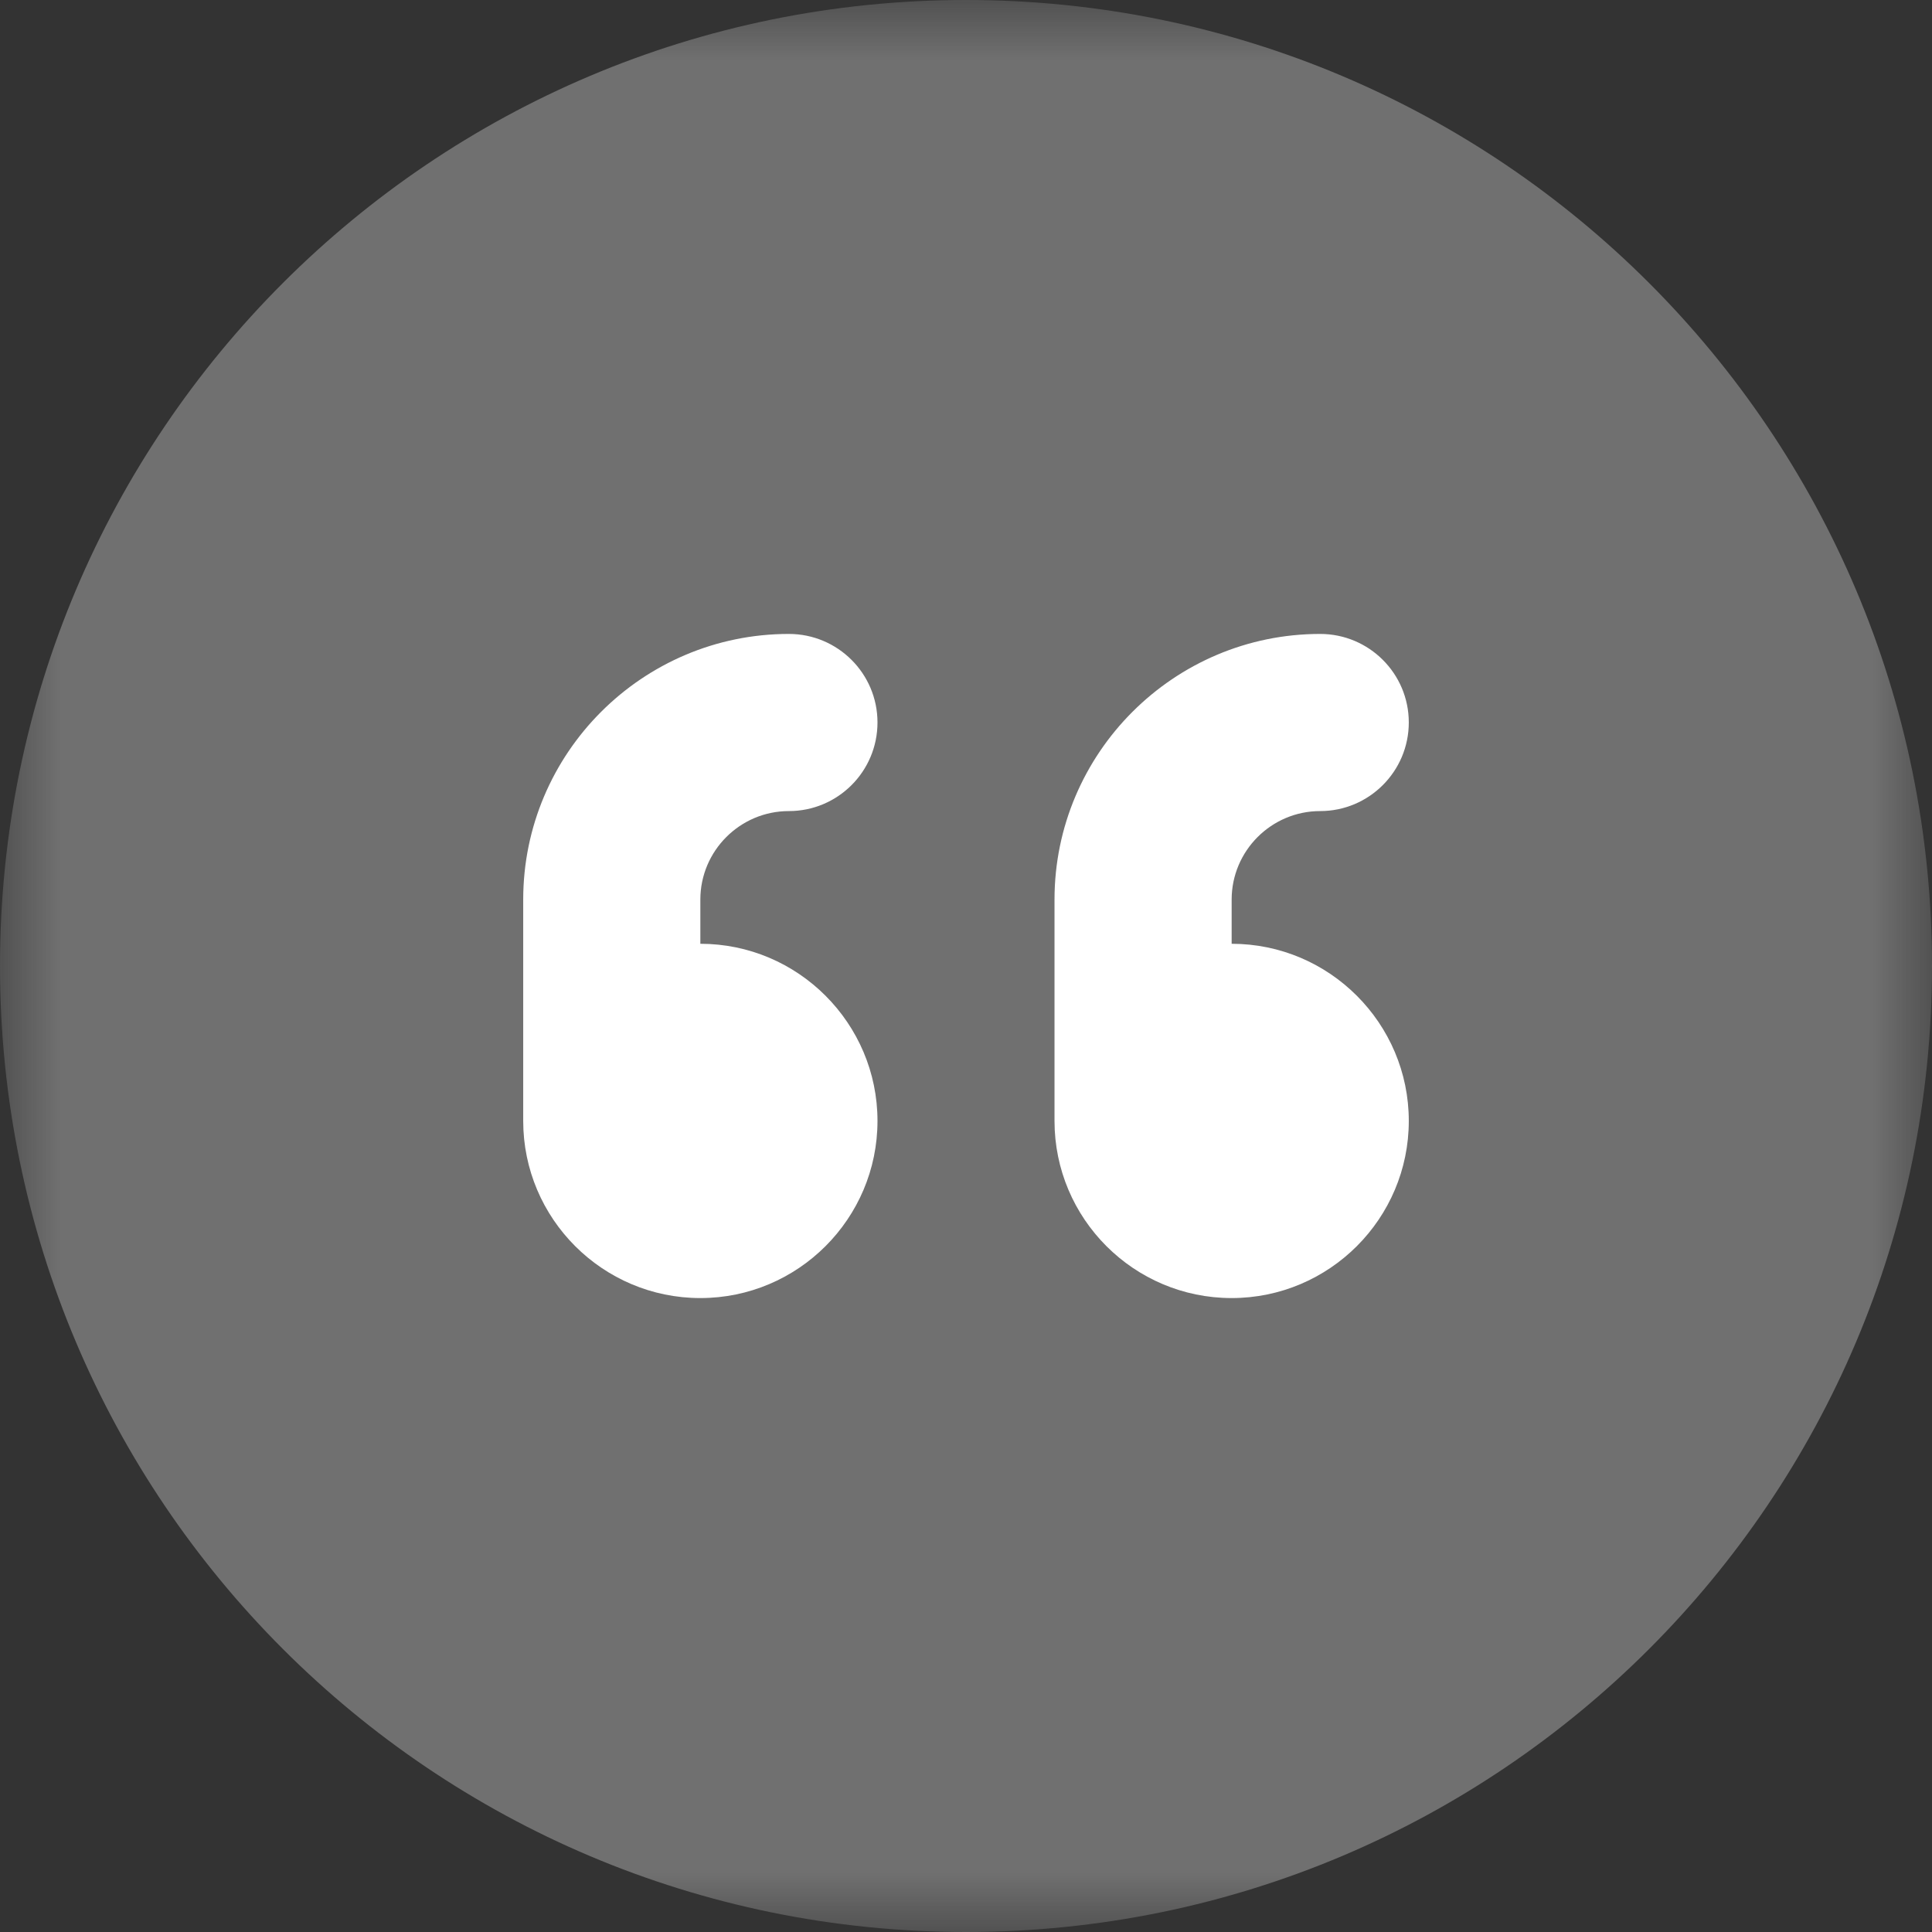 <svg xmlns="http://www.w3.org/2000/svg" xmlns:xlink="http://www.w3.org/1999/xlink" width="16" height="16" viewBox="0 0 16 16">
    <rect x="0" y="0" width="16" height="16" fill="#333333" stroke="none"/>
    <defs>
        <path id="y2dwottz7a" d="M0 0L16 0 16 16 0 16z"/>
    </defs>
    <g fill="none" fill-rule="evenodd">
        <g>
            <g>
                <g>
                    <g transform="translate(-450 -388) translate(450 387) translate(0 1)">
                        <mask id="p2rbazf8lb" fill="#fff">
                            <use xlink:href="#y2dwottz7a"/>
                        </mask>
                        <path fill="#707070" d="M16 8c0-4.418-3.582-8-8-8S0 3.582 0 8s3.582 8 8 8 8-3.582 8-8" mask="url(#p2rbazf8lb)"/>
                    </g>
                    <path fill="#FFF" d="M10.2 10.75c-.81 0-1.467-.658-1.467-1.467V7.45c0-1.213.988-2.2 2.2-2.2.405 0 .734.328.734.733 0 .406-.33.734-.734.734-.404 0-.733.329-.733.733v.366c.809 0 1.467.659 1.467 1.467 0 .809-.658 1.467-1.467 1.467M5.8 10.75c-.809 0-1.467-.658-1.467-1.467V7.45c0-1.213.987-2.2 2.2-2.2.405 0 .734.328.734.733 0 .406-.329.734-.734.734-.404 0-.733.329-.733.733v.366c.809 0 1.467.659 1.467 1.467 0 .809-.658 1.467-1.467 1.467" transform="translate(-450 -388) translate(450 387) translate(0 1)"/>
                </g>
            </g>
        </g>
    </g>
</svg>
